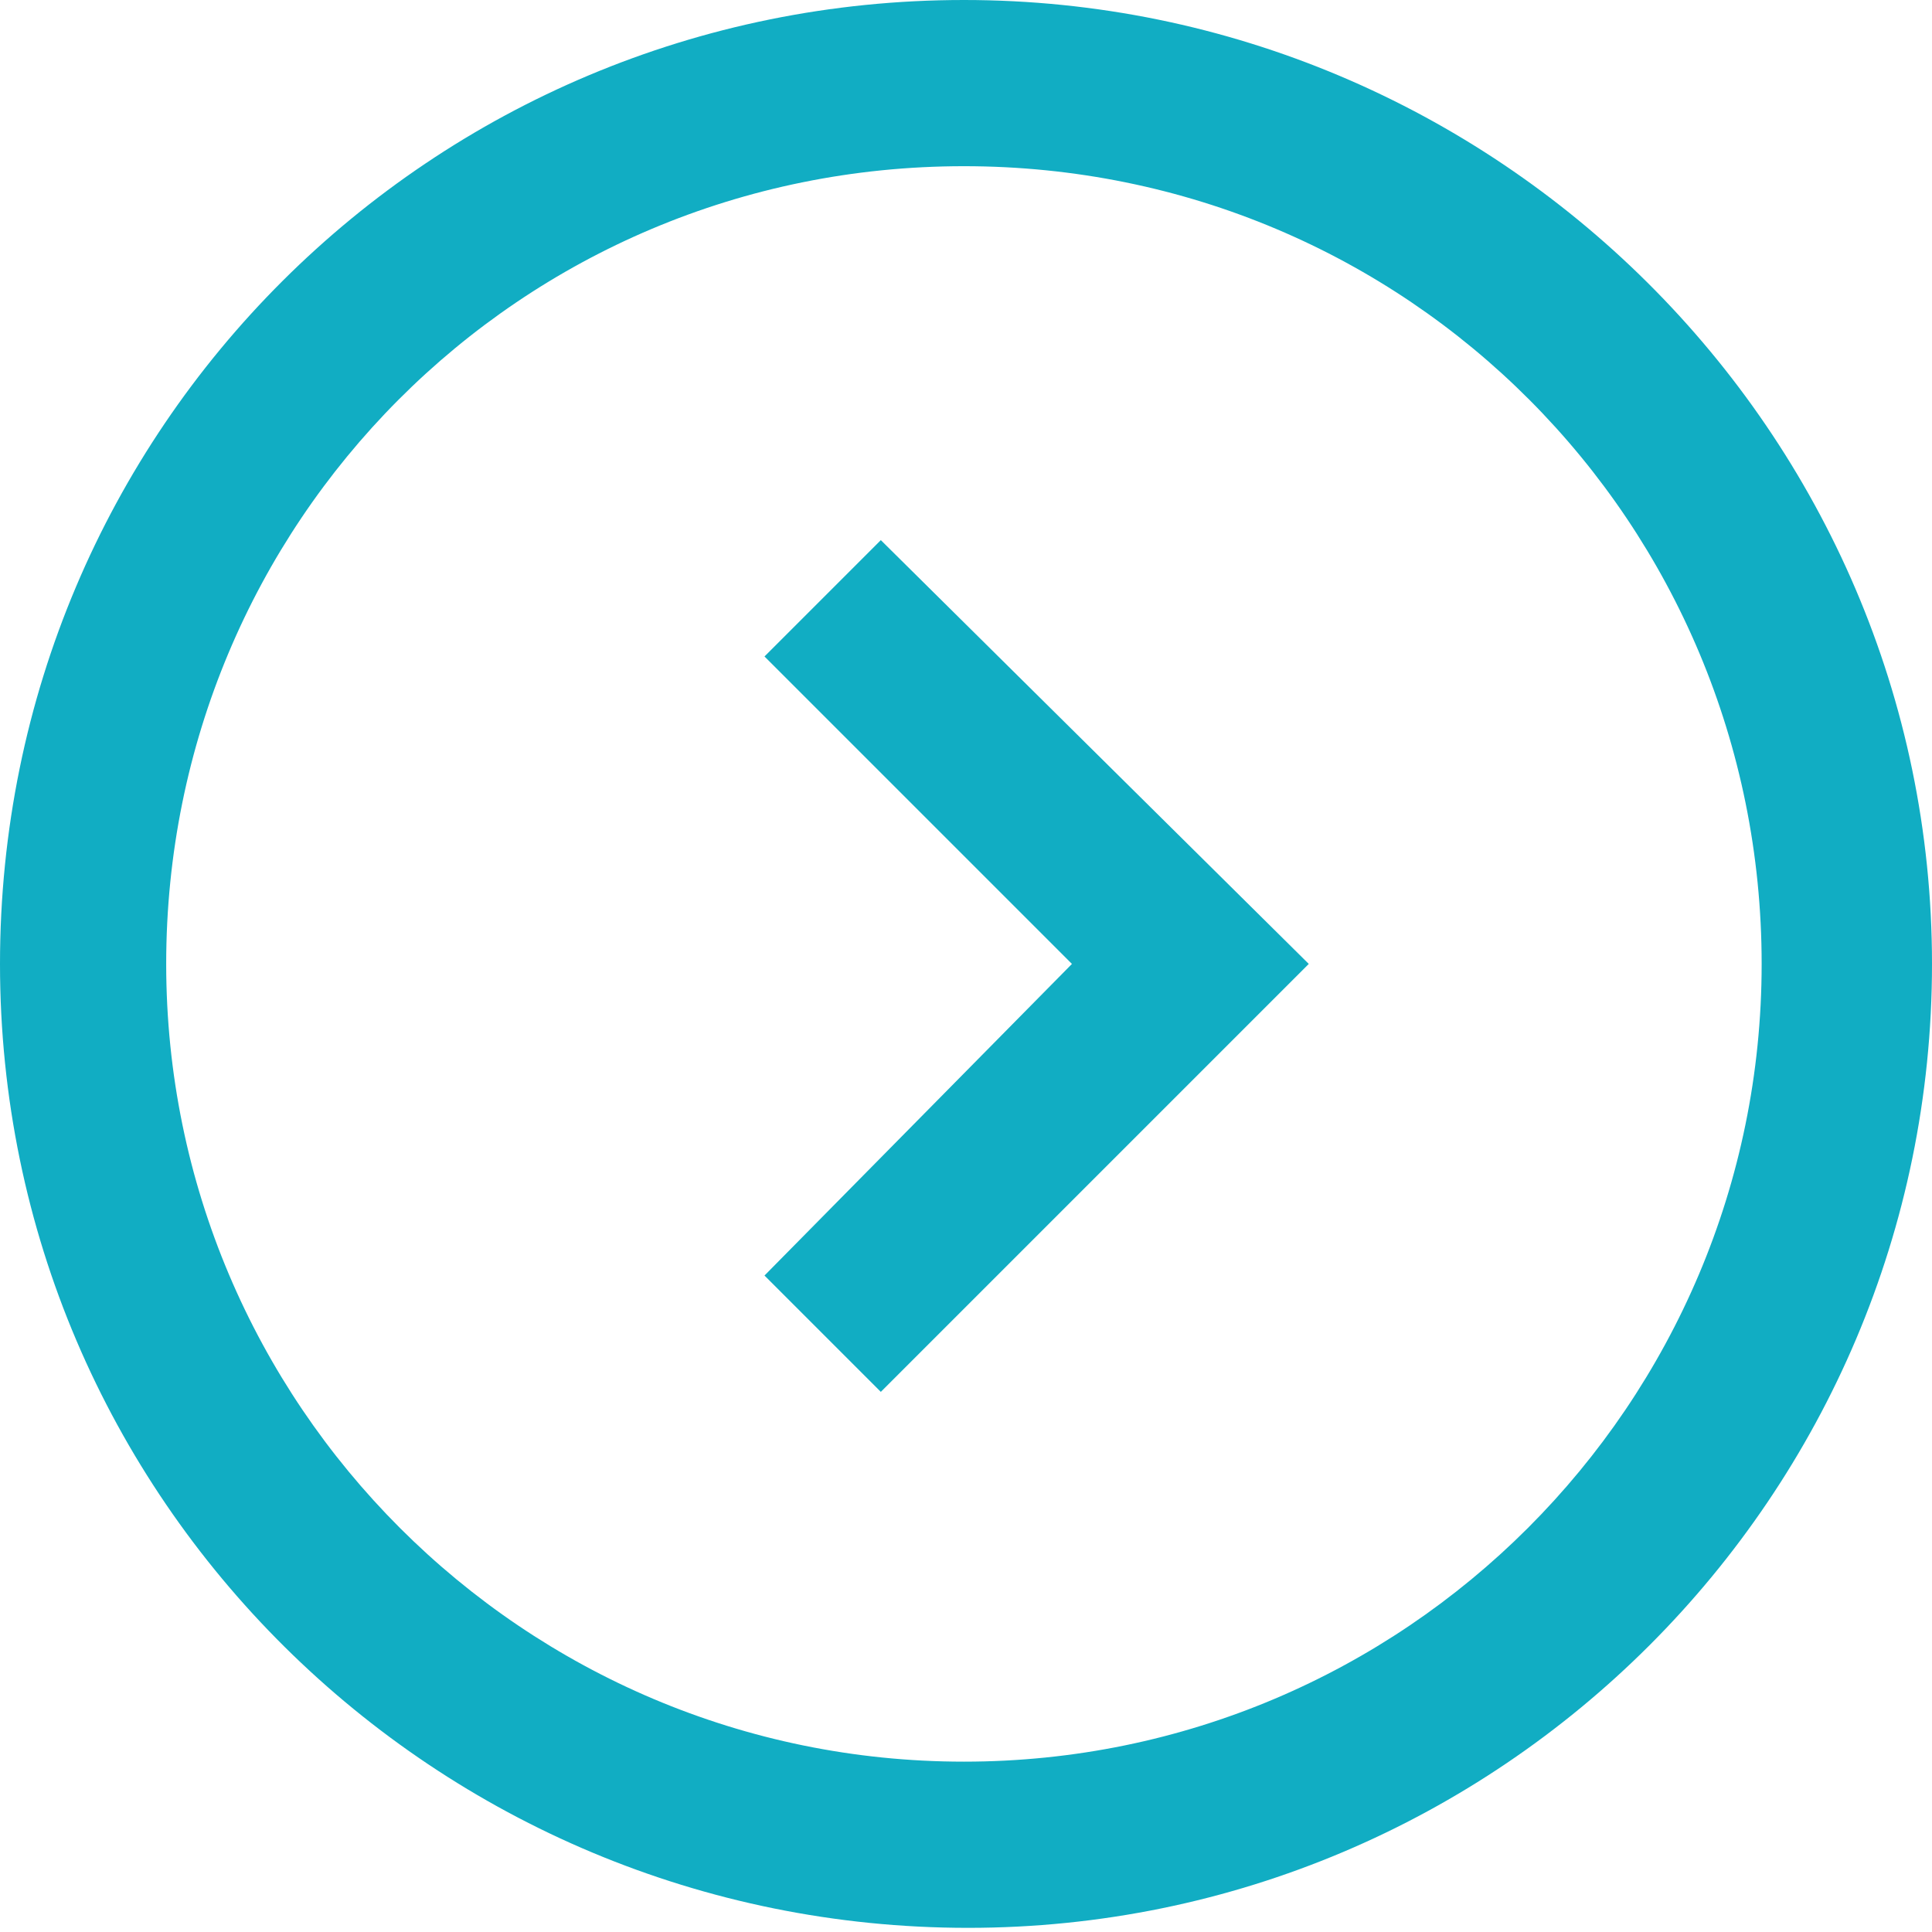 <?xml version="1.0" encoding="utf-8"?>
<!-- Generator: Adobe Illustrator 19.0.0, SVG Export Plug-In . SVG Version: 6.00 Build 0)  -->
<svg version="1.1" id="Layer_1" xmlns="http://www.w3.org/2000/svg" xmlns:xlink="http://www.w3.org/1999/xlink" x="0px" y="0px"
	 viewBox="0 0 46.5 46.5" style="enable-background:new 0 0 46.5 46.5;" xml:space="preserve">
<style type="text/css">
	.st0{fill:#11ADC3;}
</style>
<g>
	<g id="XMLID_78_">
		<g id="XMLID_83_">
			<polygon id="XMLID_84_" class="st0" points="31.5,23.2 21.2,33.5 18.4,30.7 25.8,23.2 18.4,15.8 21.2,13 			"/>
		</g>
		<g id="XMLID_79_">
			<path id="XMLID_80_" class="st0" d="M46.5,23.2c0,12.8-10.4,23.2-23.2,23.2S0,36.1,0,23.2S10.4,0,23.2,0S46.5,10.4,46.5,23.2z
				 M4,23.2c0,10.6,8.6,19.2,19.2,19.2s19.2-8.6,19.2-19.2S33.9,4,23.2,4S4,12.6,4,23.2z"/>
		</g>
	</g>
</g>
</svg>
